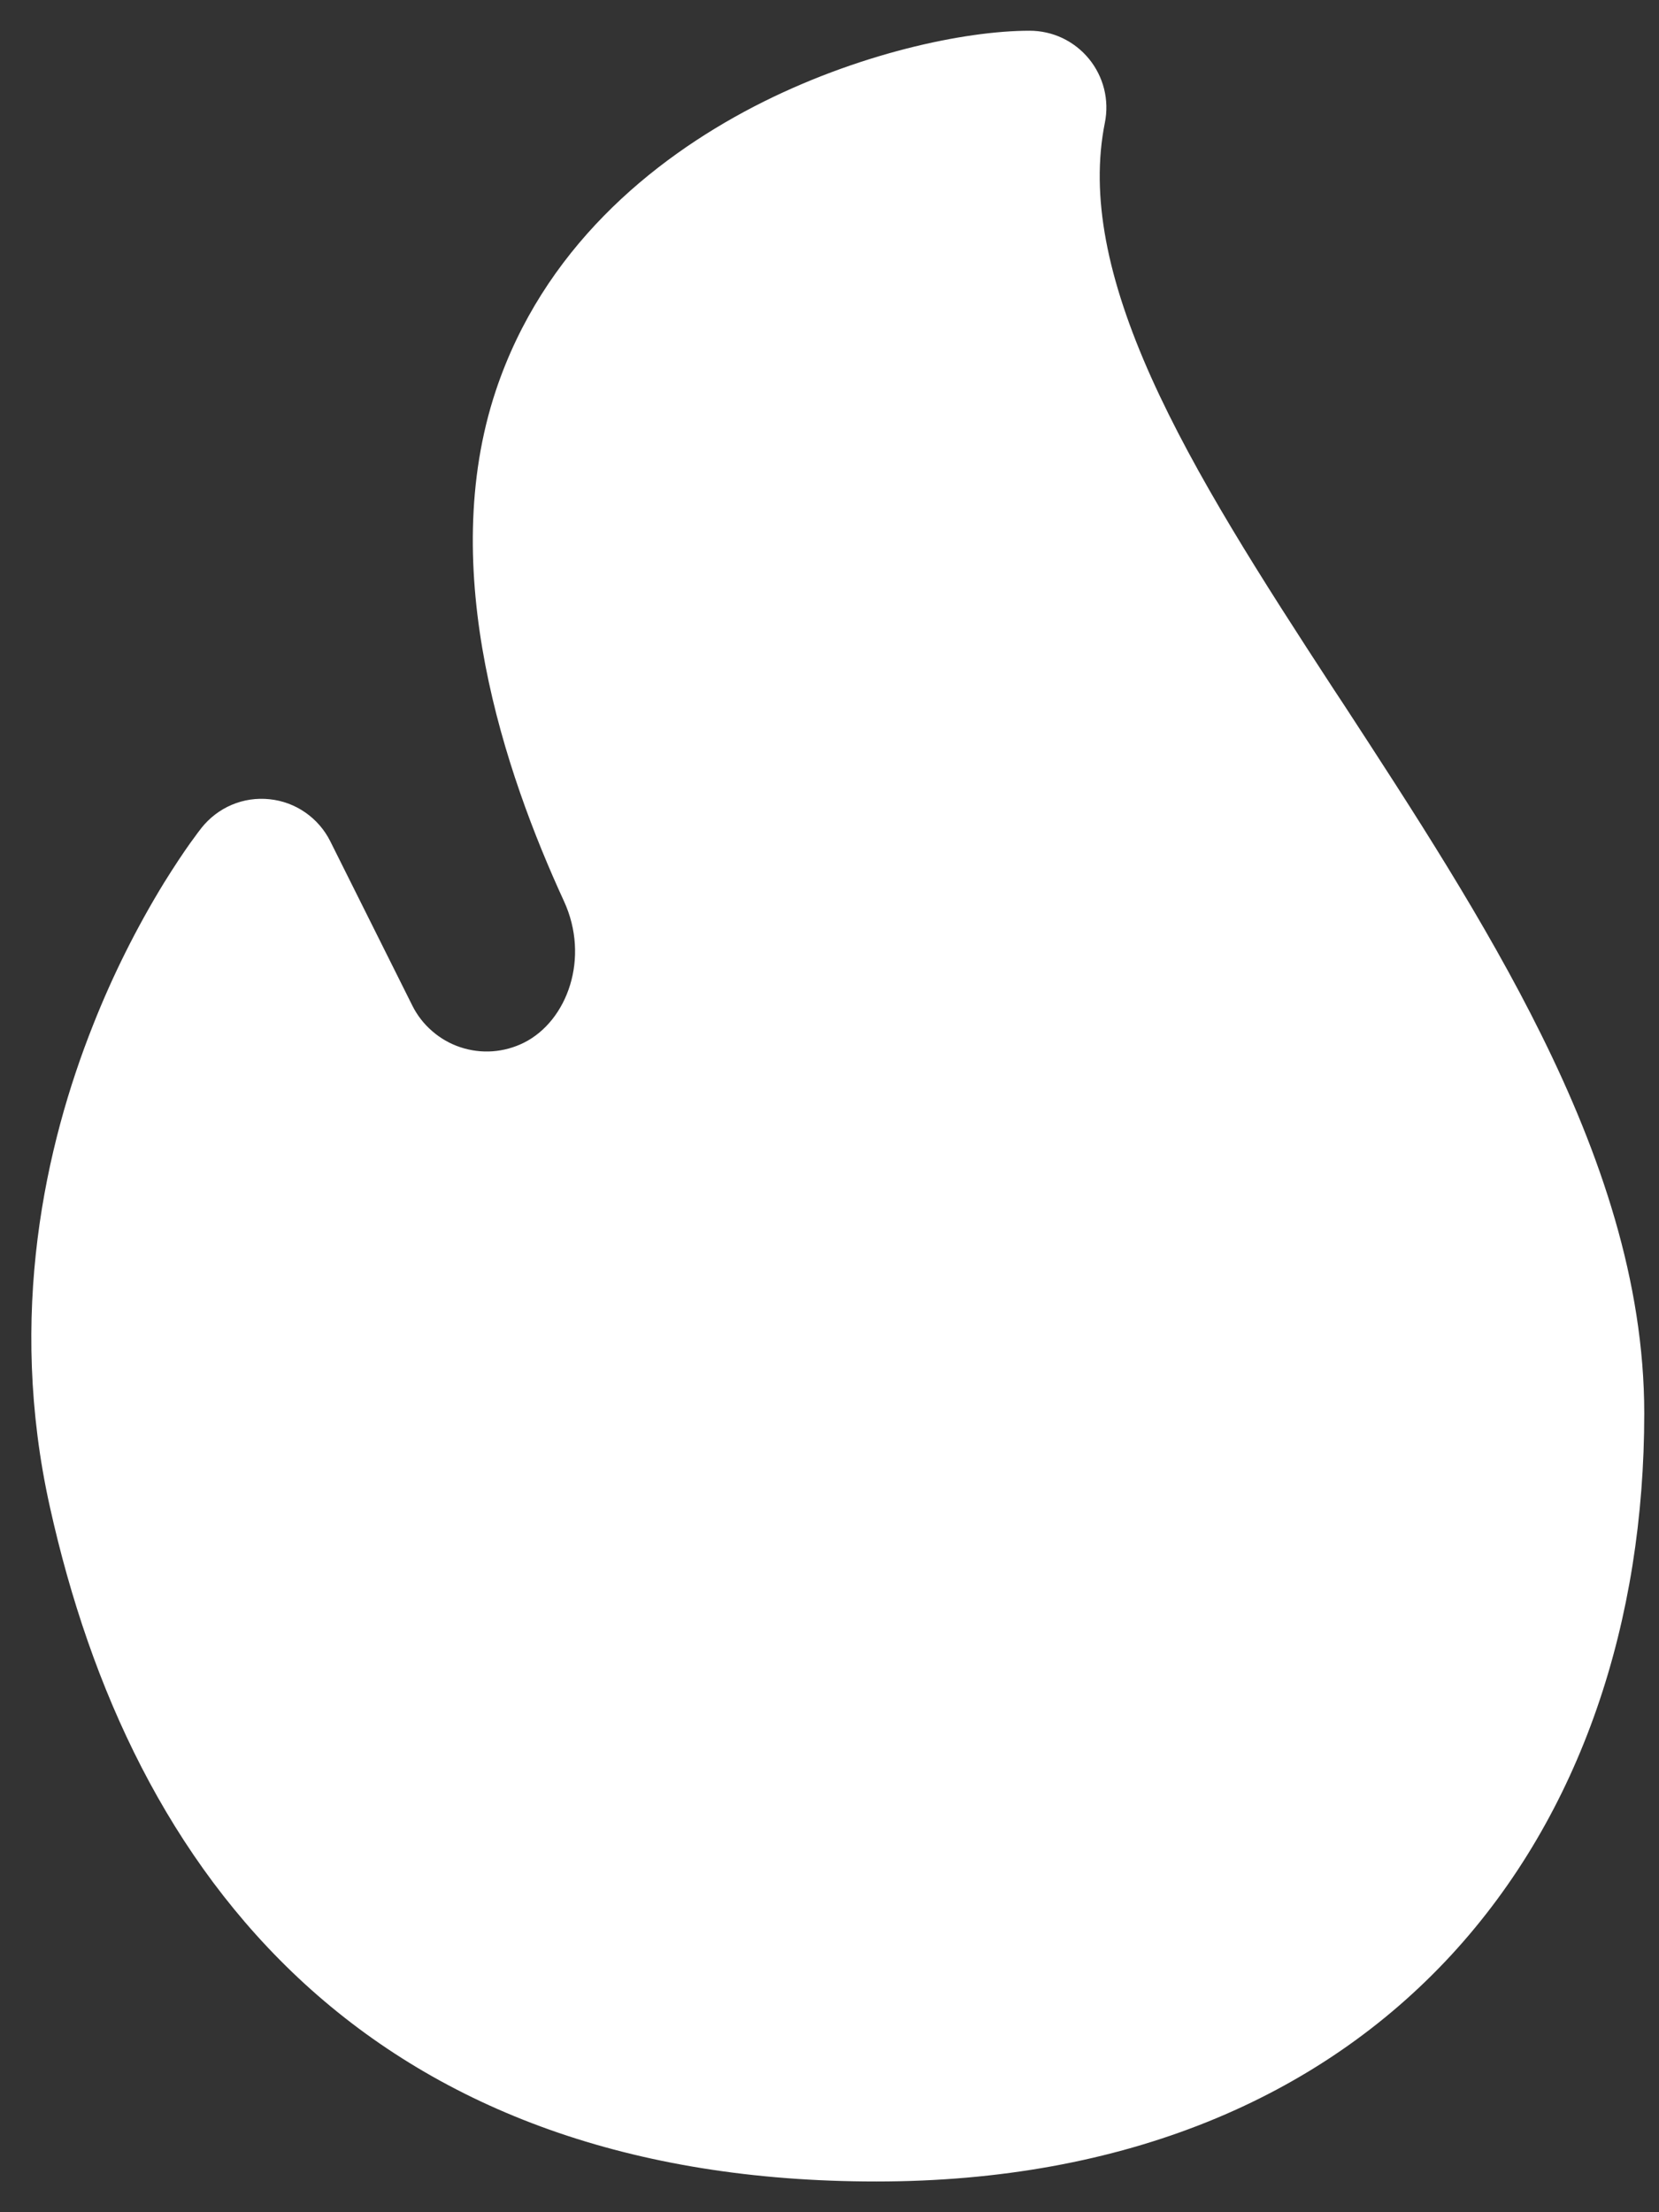 <svg width="27" height="36" viewBox="0 0 27 36" fill="none" xmlns="http://www.w3.org/2000/svg">
<rect x="0" y="0" width="27" height="36" fill="#333333" stroke="none"/>
<path d="M3.277 13.475L3.272 13.482L3.26 13.498L3.222 13.547L3.092 13.725C2.985 13.875 2.84 14.092 2.67 14.365C2.219 15.102 1.832 15.877 1.515 16.68C0.74 18.63 0.115 21.392 0.812 24.523C1.472 27.497 2.747 30.258 4.957 32.282C7.187 34.322 10.25 35.5 14.26 35.5C18.302 35.5 21.47 34.142 23.617 31.817C25.747 29.508 26.76 26.367 26.76 23C26.76 20.852 26.045 18.777 25.085 16.84C24.172 14.995 22.987 13.18 21.875 11.473L21.71 11.223C20.527 9.41 19.452 7.735 18.735 6.14C18.022 4.548 17.742 3.19 17.982 1.995C18.018 1.814 18.014 1.627 17.969 1.447C17.924 1.268 17.84 1.101 17.723 0.958C17.606 0.815 17.459 0.7 17.292 0.62C17.125 0.541 16.942 0.5 16.757 0.5C15.702 0.5 13.942 0.87 12.275 1.732C10.592 2.605 8.835 4.065 8.07 6.355C7.095 9.28 8.22 12.58 9.177 14.662C9.605 15.588 9.235 16.613 8.527 16.968C8.368 17.047 8.195 17.095 8.017 17.108C7.84 17.121 7.662 17.098 7.493 17.042C7.324 16.986 7.168 16.897 7.034 16.78C6.899 16.664 6.789 16.522 6.71 16.363L5.375 13.69C5.281 13.502 5.141 13.341 4.968 13.221C4.795 13.101 4.595 13.027 4.386 13.006C4.176 12.984 3.965 13.015 3.772 13.097C3.578 13.179 3.408 13.31 3.277 13.475Z" fill="#ffffff"/>
</svg>
